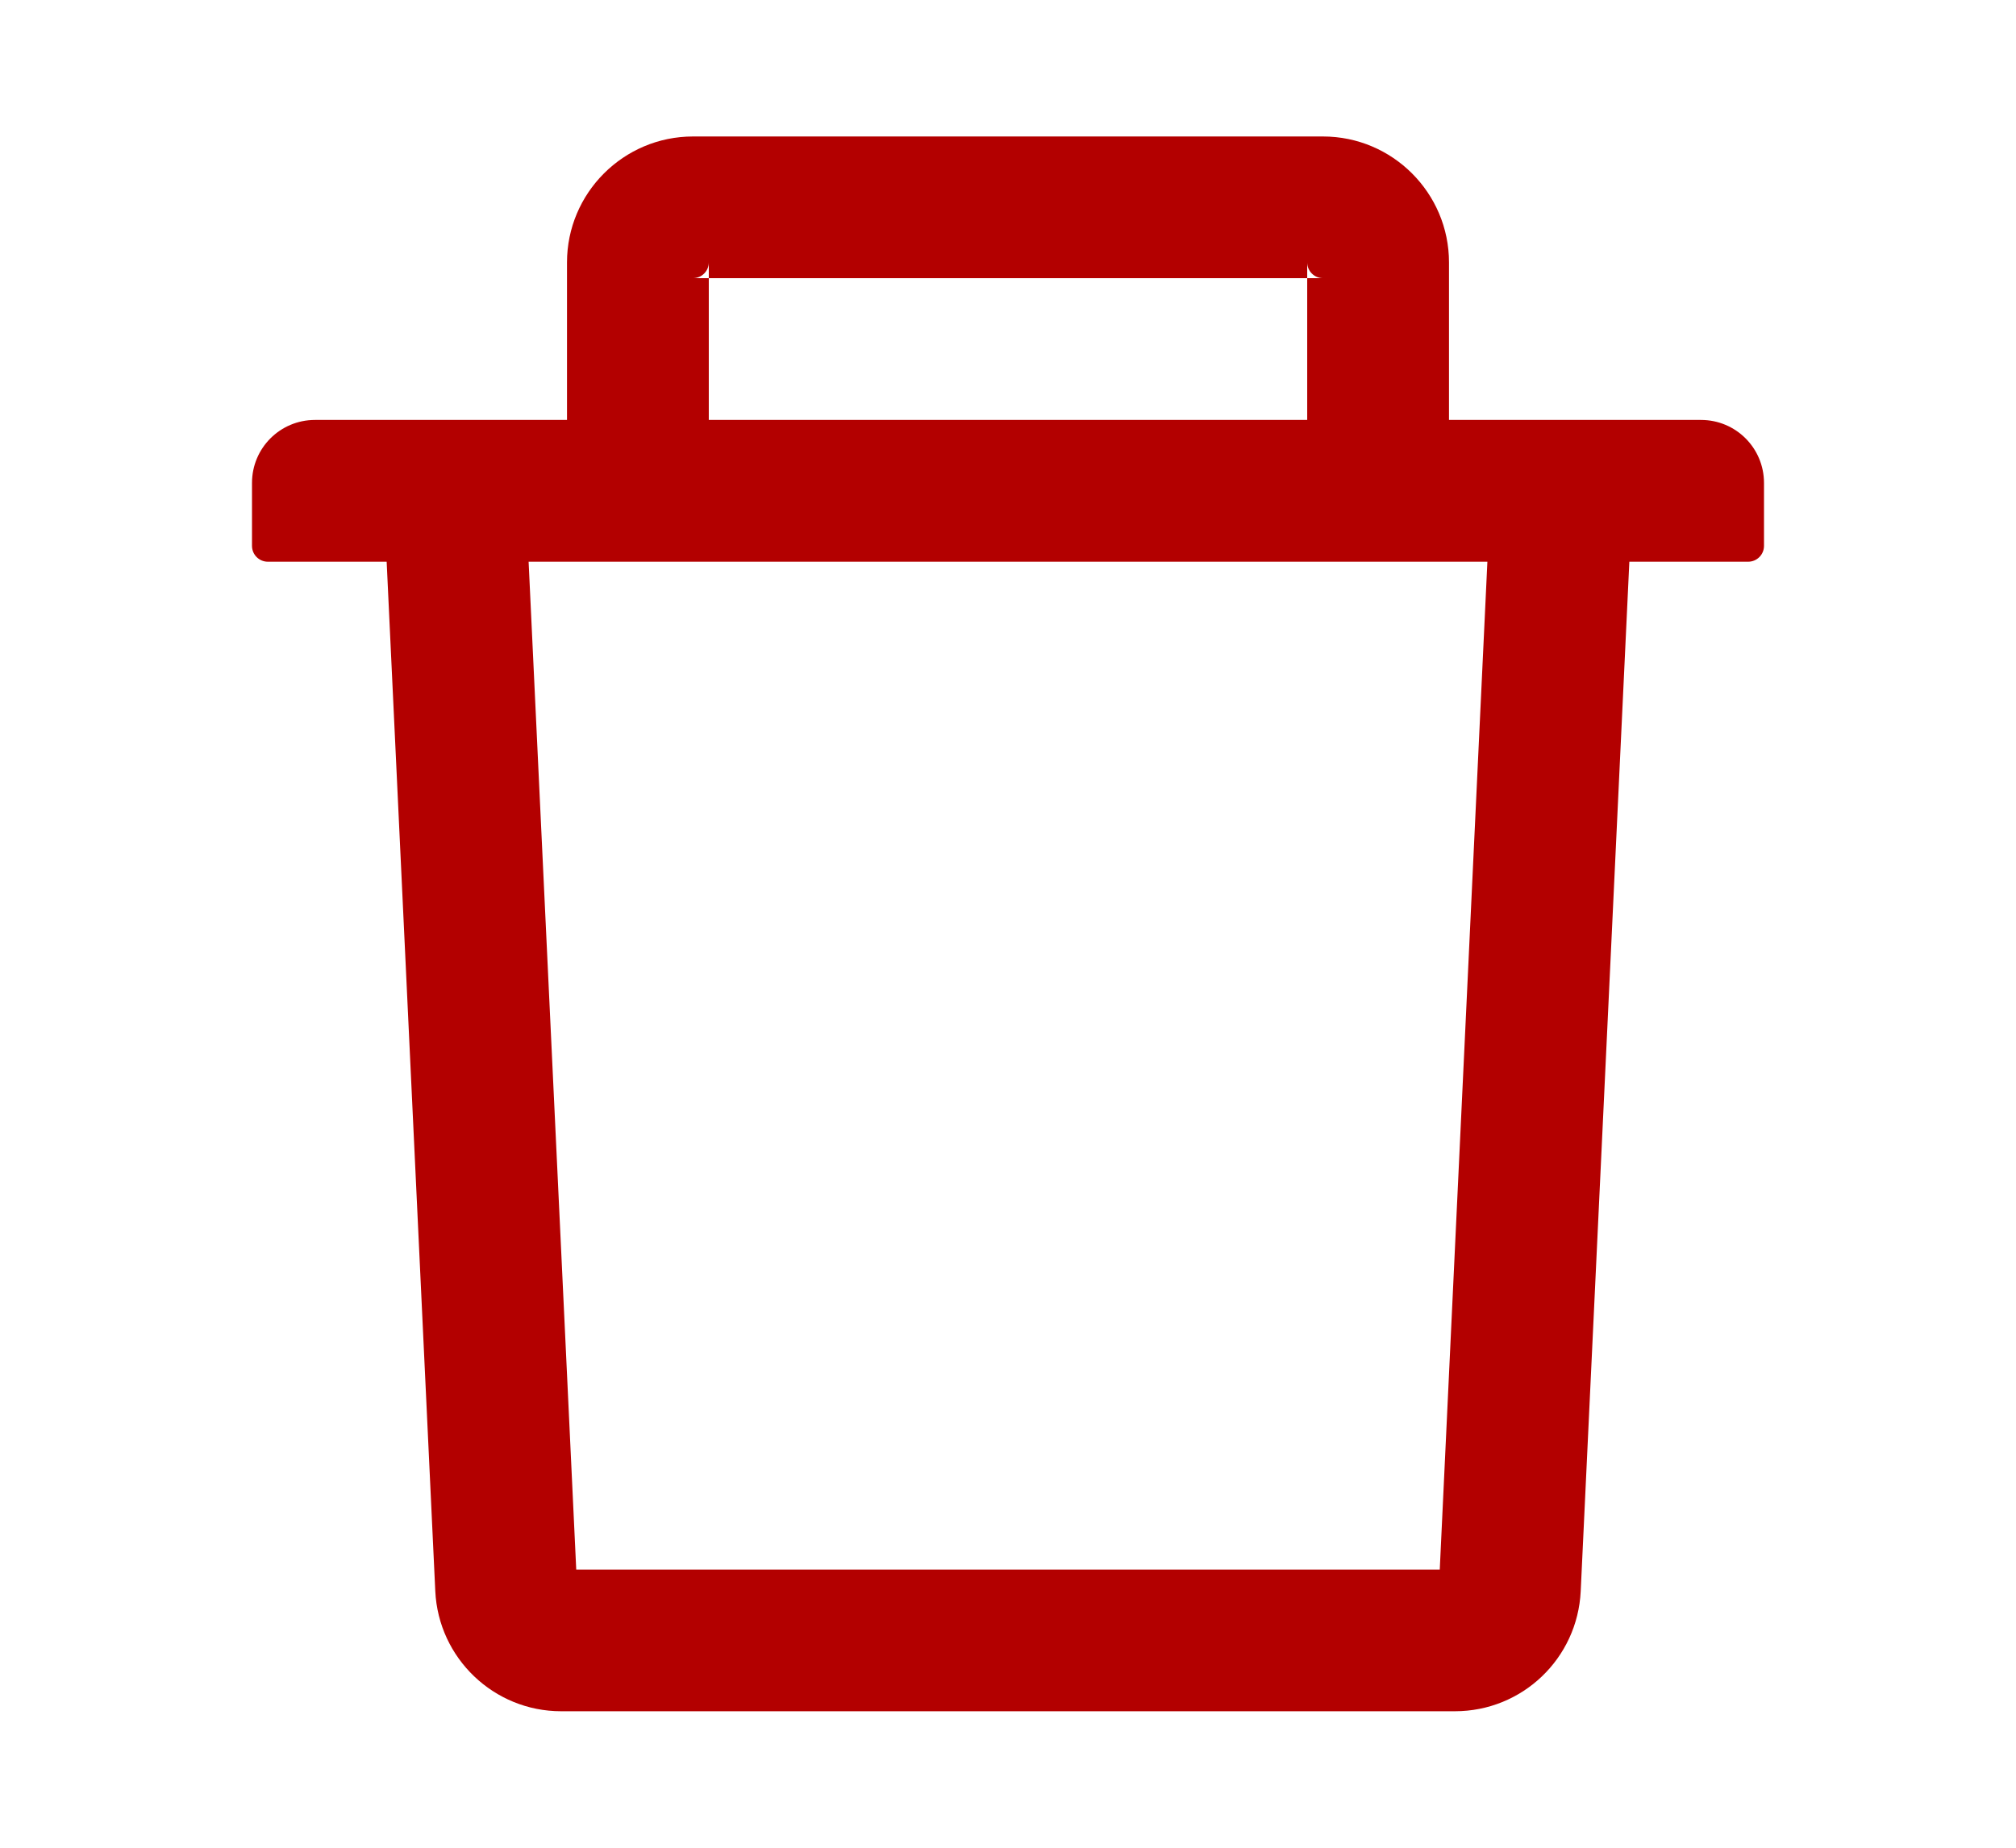 <svg width="24" height="22" viewBox="0 0 24 22" fill="none" xmlns="http://www.w3.org/2000/svg">
<path d="M8.438 3.312H8.25C8.353 3.312 8.438 3.228 8.438 3.125V3.312H15.562V3.125C15.562 3.228 15.647 3.312 15.75 3.312H15.562V5H17.25V3.125C17.25 2.298 16.577 1.625 15.75 1.625H8.25C7.423 1.625 6.75 2.298 6.75 3.125V5H8.438V3.312ZM20.25 5H3.75C3.335 5 3 5.335 3 5.75V6.5C3 6.603 3.084 6.688 3.188 6.688H4.603L5.182 18.945C5.22 19.744 5.88 20.375 6.68 20.375H17.32C18.122 20.375 18.78 19.747 18.818 18.945L19.397 6.688H20.812C20.916 6.688 21 6.603 21 6.5V5.75C21 5.335 20.665 5 20.25 5ZM17.14 18.688H6.86L6.293 6.688H17.707L17.14 18.688Z" fill="#B30000"/>
</svg>
